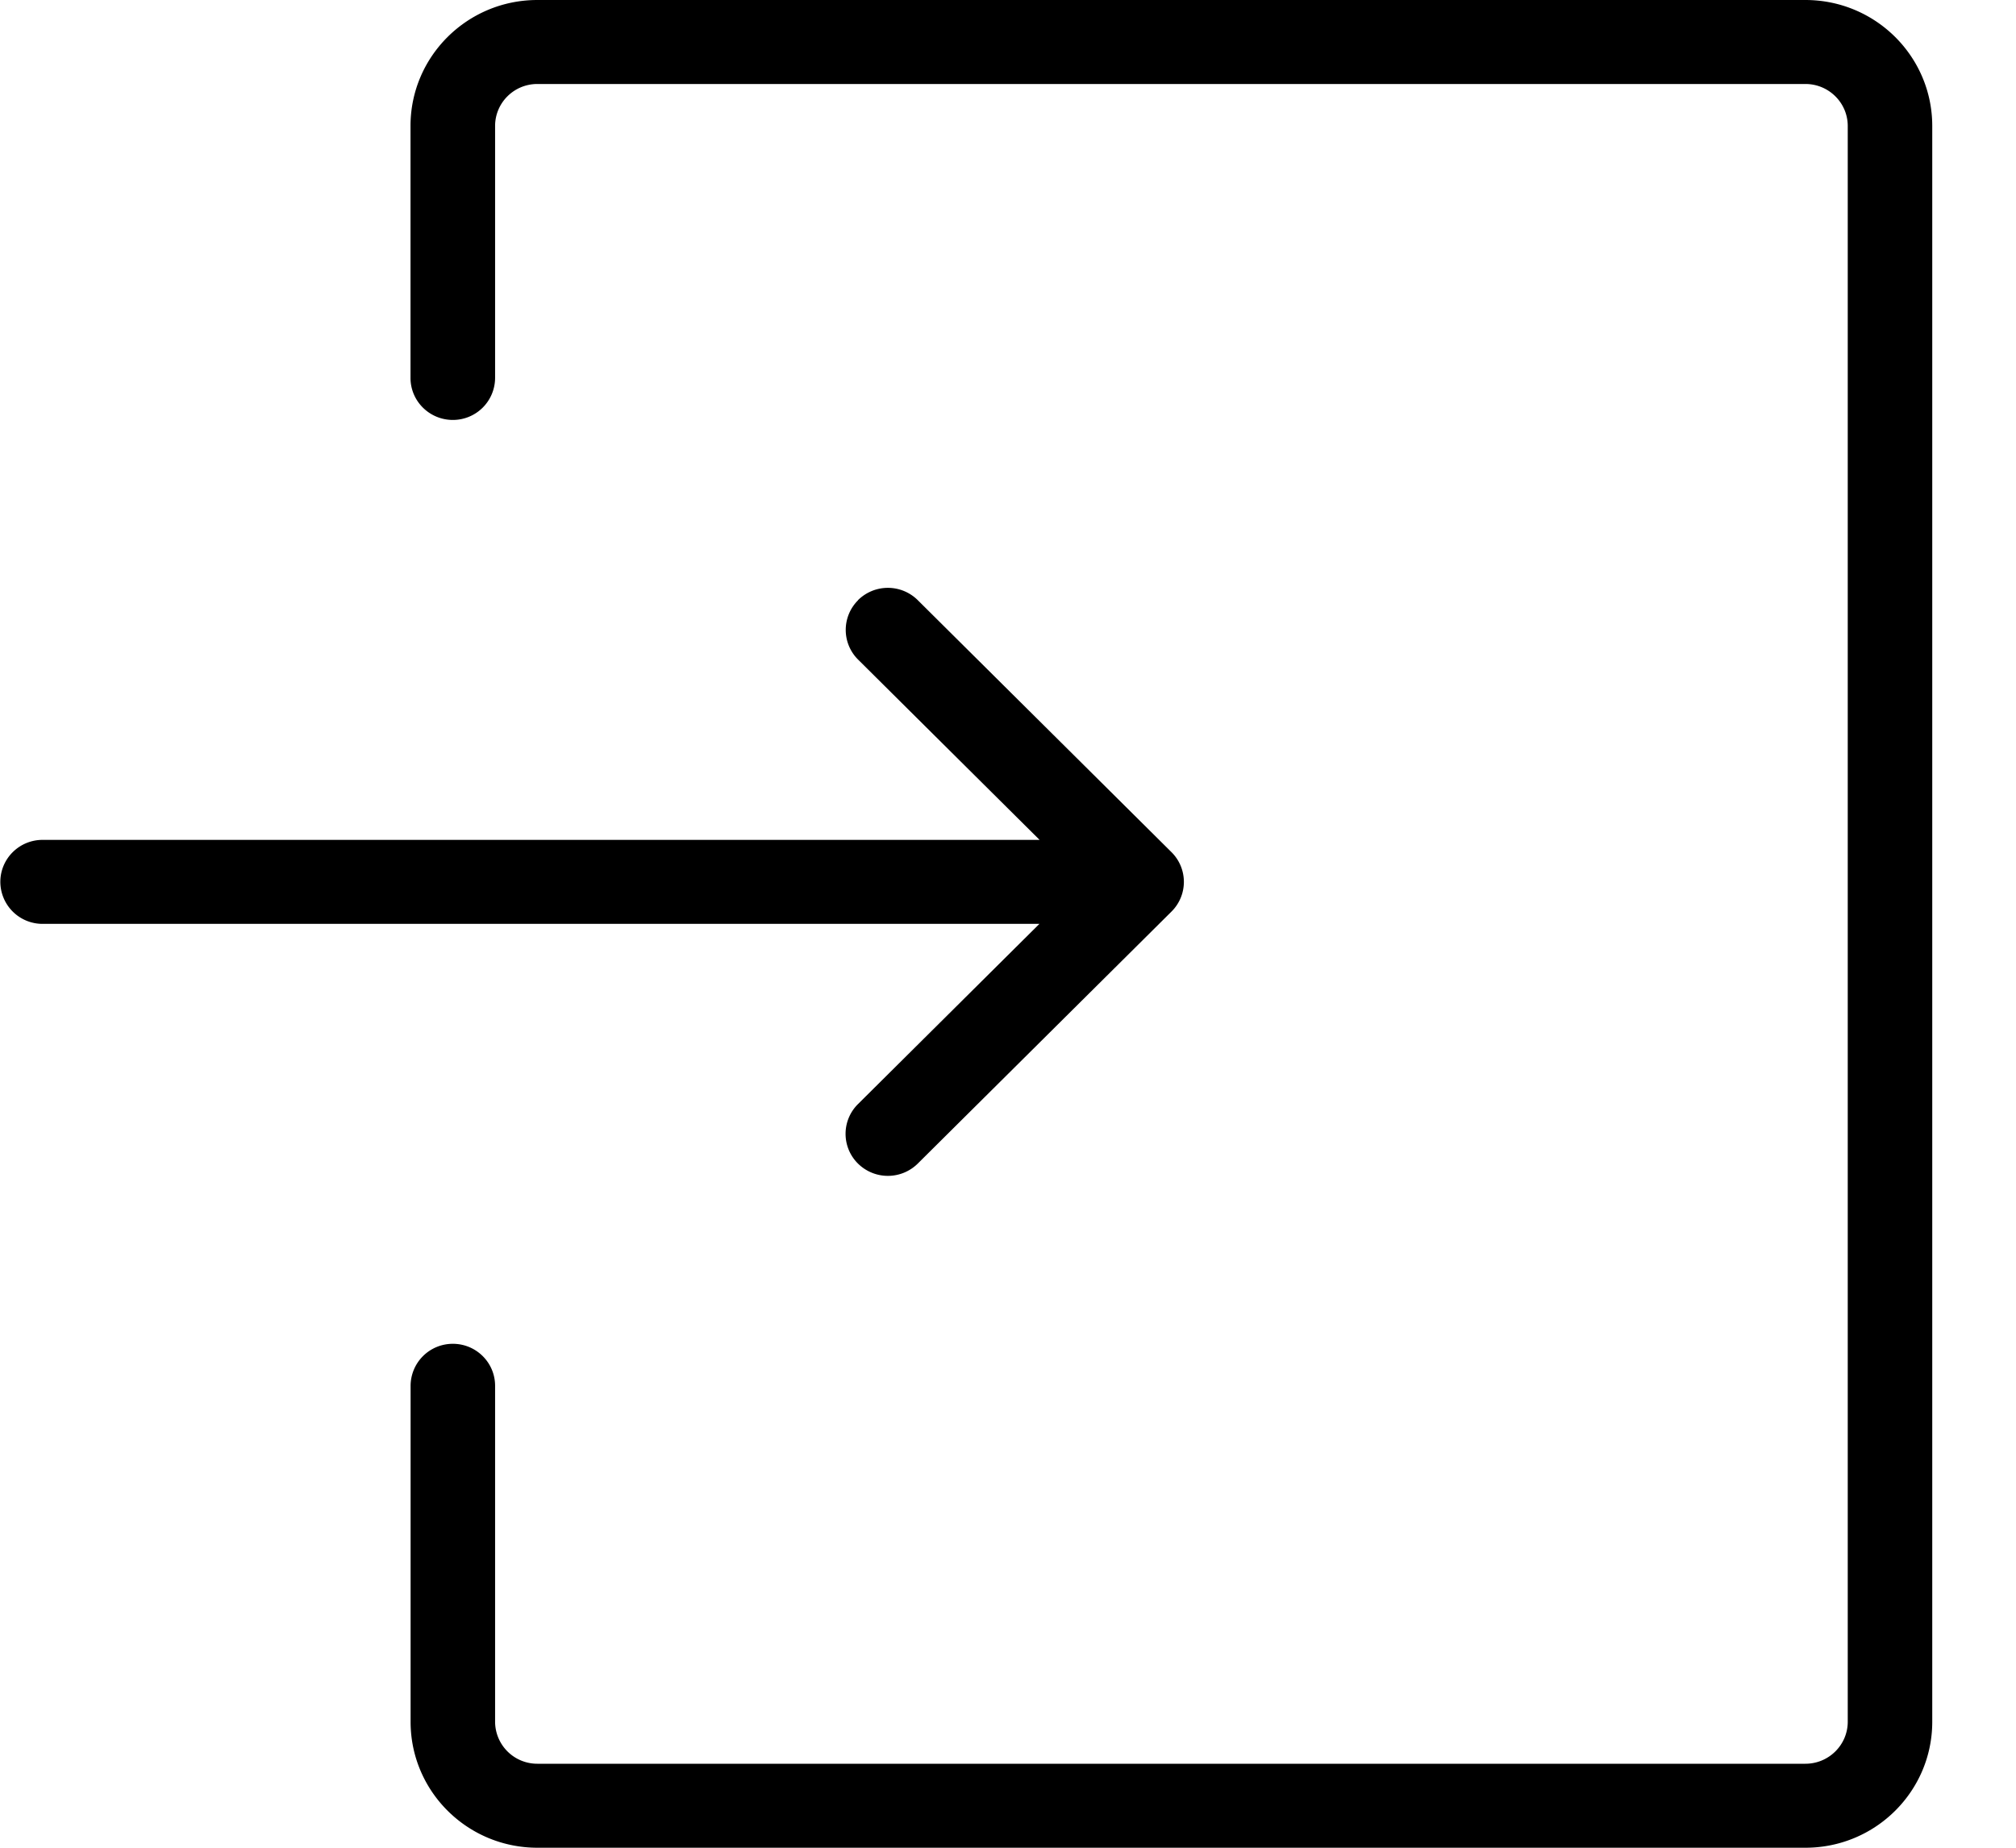 <svg viewBox="0 0 24 22" xmlns="http://www.w3.org/2000/svg"><path fill-rule="evenodd" clip-rule="evenodd" d="M23.003 1.5c0-.828-.676-1.5-1.51-1.5H6.397c-.834 0-1.51.672-1.51 1.5v3c0 .276.226.5.504.5a.502.502 0 0 0 .503-.5v-3c0-.276.225-.5.503-.5h15.096c.278 0 .504.224.504.5v19c0 .276-.226.5-.504.5H6.397a.502.502 0 0 1-.503-.5v-4c0-.276-.225-.5-.503-.5a.502.502 0 0 0-.503.5v4c0 .828.675 1.5 1.51 1.5h15.095c.834 0 1.51-.672 1.51-1.5v-19ZM10.214 7.146a.505.505 0 0 1 .712 0l3.02 3a.498.498 0 0 1 0 .708l-3.02 3a.506.506 0 0 1-.712 0 .498.498 0 0 1 0-.708L12.374 11H.507a.502.502 0 0 1-.503-.5c0-.276.225-.5.503-.5h11.869l-2.16-2.146a.498.498 0 0 1 0-.708Z"/></svg>